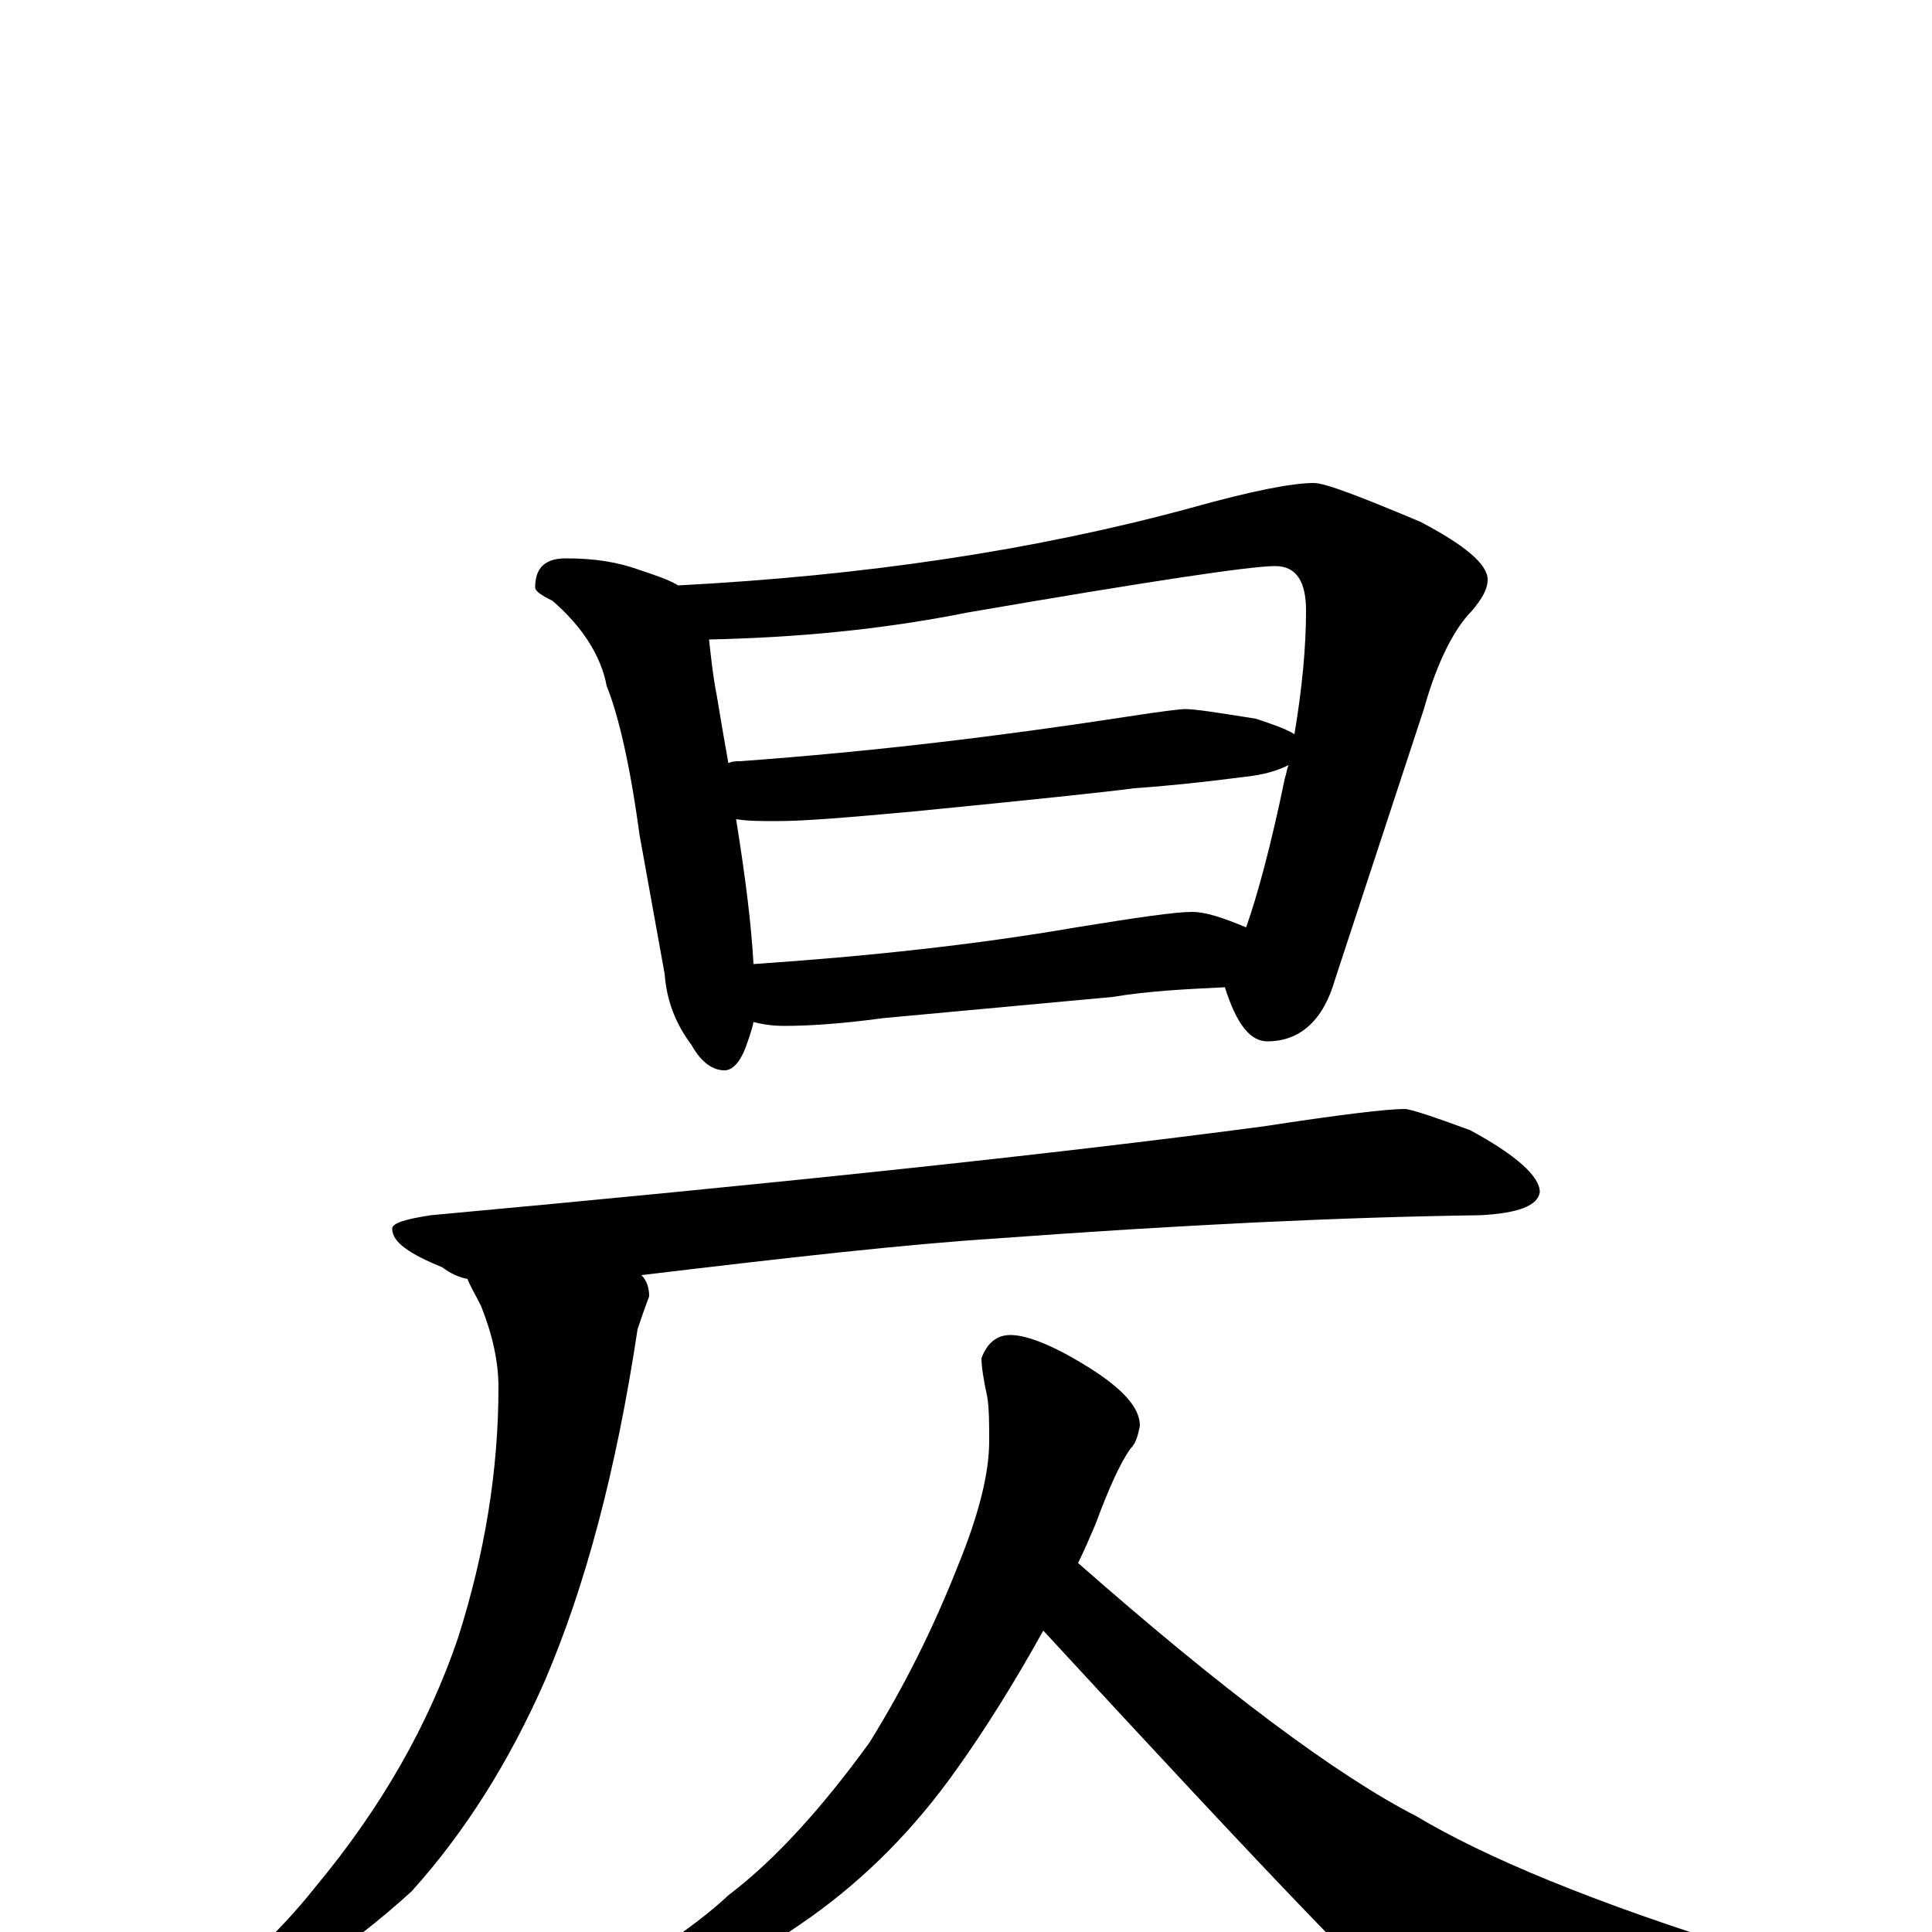 <?xml version="1.0" encoding="utf-8" ?>
<!DOCTYPE svg PUBLIC "-//W3C//DTD SVG 1.1//EN" "http://www.w3.org/Graphics/SVG/1.1/DTD/svg11.dtd">
<svg version="1.1" id="Layer_1" xmlns="http://www.w3.org/2000/svg" xmlns:xlink="http://www.w3.org/1999/xlink" x="0px" y="145px" width="1000px" height="1000px" viewBox="0 0 1000 1000" enable-background="new 0 0 1000 1000" xml:space="preserve">
<g id="Layer_1">
<path id="glyph" transform="matrix(1 0 0 -1 0 1000)" d="M293,711C308,711 320,709 331,705C340,702 346,700 351,697C447,702 535,715 616,737C648,746 669,750 680,750C686,750 704,743 735,730C758,718 770,708 770,700C770,695 767,690 762,684C753,675 744,658 737,633l-46,-140C685,472 673,461 656,461C647,461 640,470 634,489C613,488 594,487 576,484l-119,-11C435,470 418,469 406,469C399,469 394,470 390,471C389,466 387,461 386,458C383,450 379,446 375,446C369,446 363,450 358,459C349,471 345,483 344,496l-13,72C326,605 320,630 314,645C311,661 301,676 286,689C280,692 277,694 277,696C277,706 282,711 293,711M390,501C449,505 505,511 557,520C588,525 608,528 617,528C624,528 633,525 645,520C651,537 658,563 665,597C666,600 666,602 667,604C661,601 654,599 645,598C622,595 602,593 587,592C572,590 534,586 473,580C440,577 417,575 402,575C394,575 387,575 381,576C386,545 389,520 390,501M377,605C379,606 381,606 383,606C452,611 518,619 583,629C602,632 612,633 613,633C619,633 631,631 650,628C659,625 665,623 670,620C674,644 676,665 676,684C676,699 671,707 660,707C647,707 594,699 501,683C456,674 412,670 367,669C368,660 369,650 371,640C373,628 375,616 377,605M727,426C730,426 742,422 761,415C785,402 797,391 797,383C796,376 786,372 766,371C694,370 611,366 516,359C469,356 407,349 332,340C335,337 336,333 336,329C333,321 331,315 330,312C319,239 303,179 282,130C264,89 241,52 213,21C180,-9 145,-32 107,-49C102,-50 96,-50 90,-50l0,4C119,-24 144,-1 163,23C198,65 222,108 237,152C251,196 258,239 258,282C258,295 255,309 249,324C246,330 243,335 242,338C237,339 233,341 229,344C212,351 203,357 203,364C203,367 210,369 223,371C397,387 541,402 654,417C693,423 718,426 727,426M523,309C532,309 547,303 567,290C582,280 590,271 590,262C589,257 588,253 585,250C580,243 574,230 567,211C564,204 561,197 558,191C633,125 692,81 733,60C768,39 825,15 906,-10C919,-14 926,-17 926,-19C926,-24 916,-29 897,-33C854,-44 815,-50 781,-50C756,-50 740,-47 731,-42C722,-39 659,27 540,156C525,129 510,105 495,84C473,53 448,28 420,8C389,-14 359,-30 330,-41C310,-47 296,-50 289,-50C284,-50 281,-49 281,-46C327,-19 359,2 377,19C402,38 426,65 450,98C468,127 483,157 496,190C507,217 512,238 512,254C512,263 512,271 511,277C509,286 508,293 508,297C511,305 516,309 523,309z"/>
</g>
</svg>
